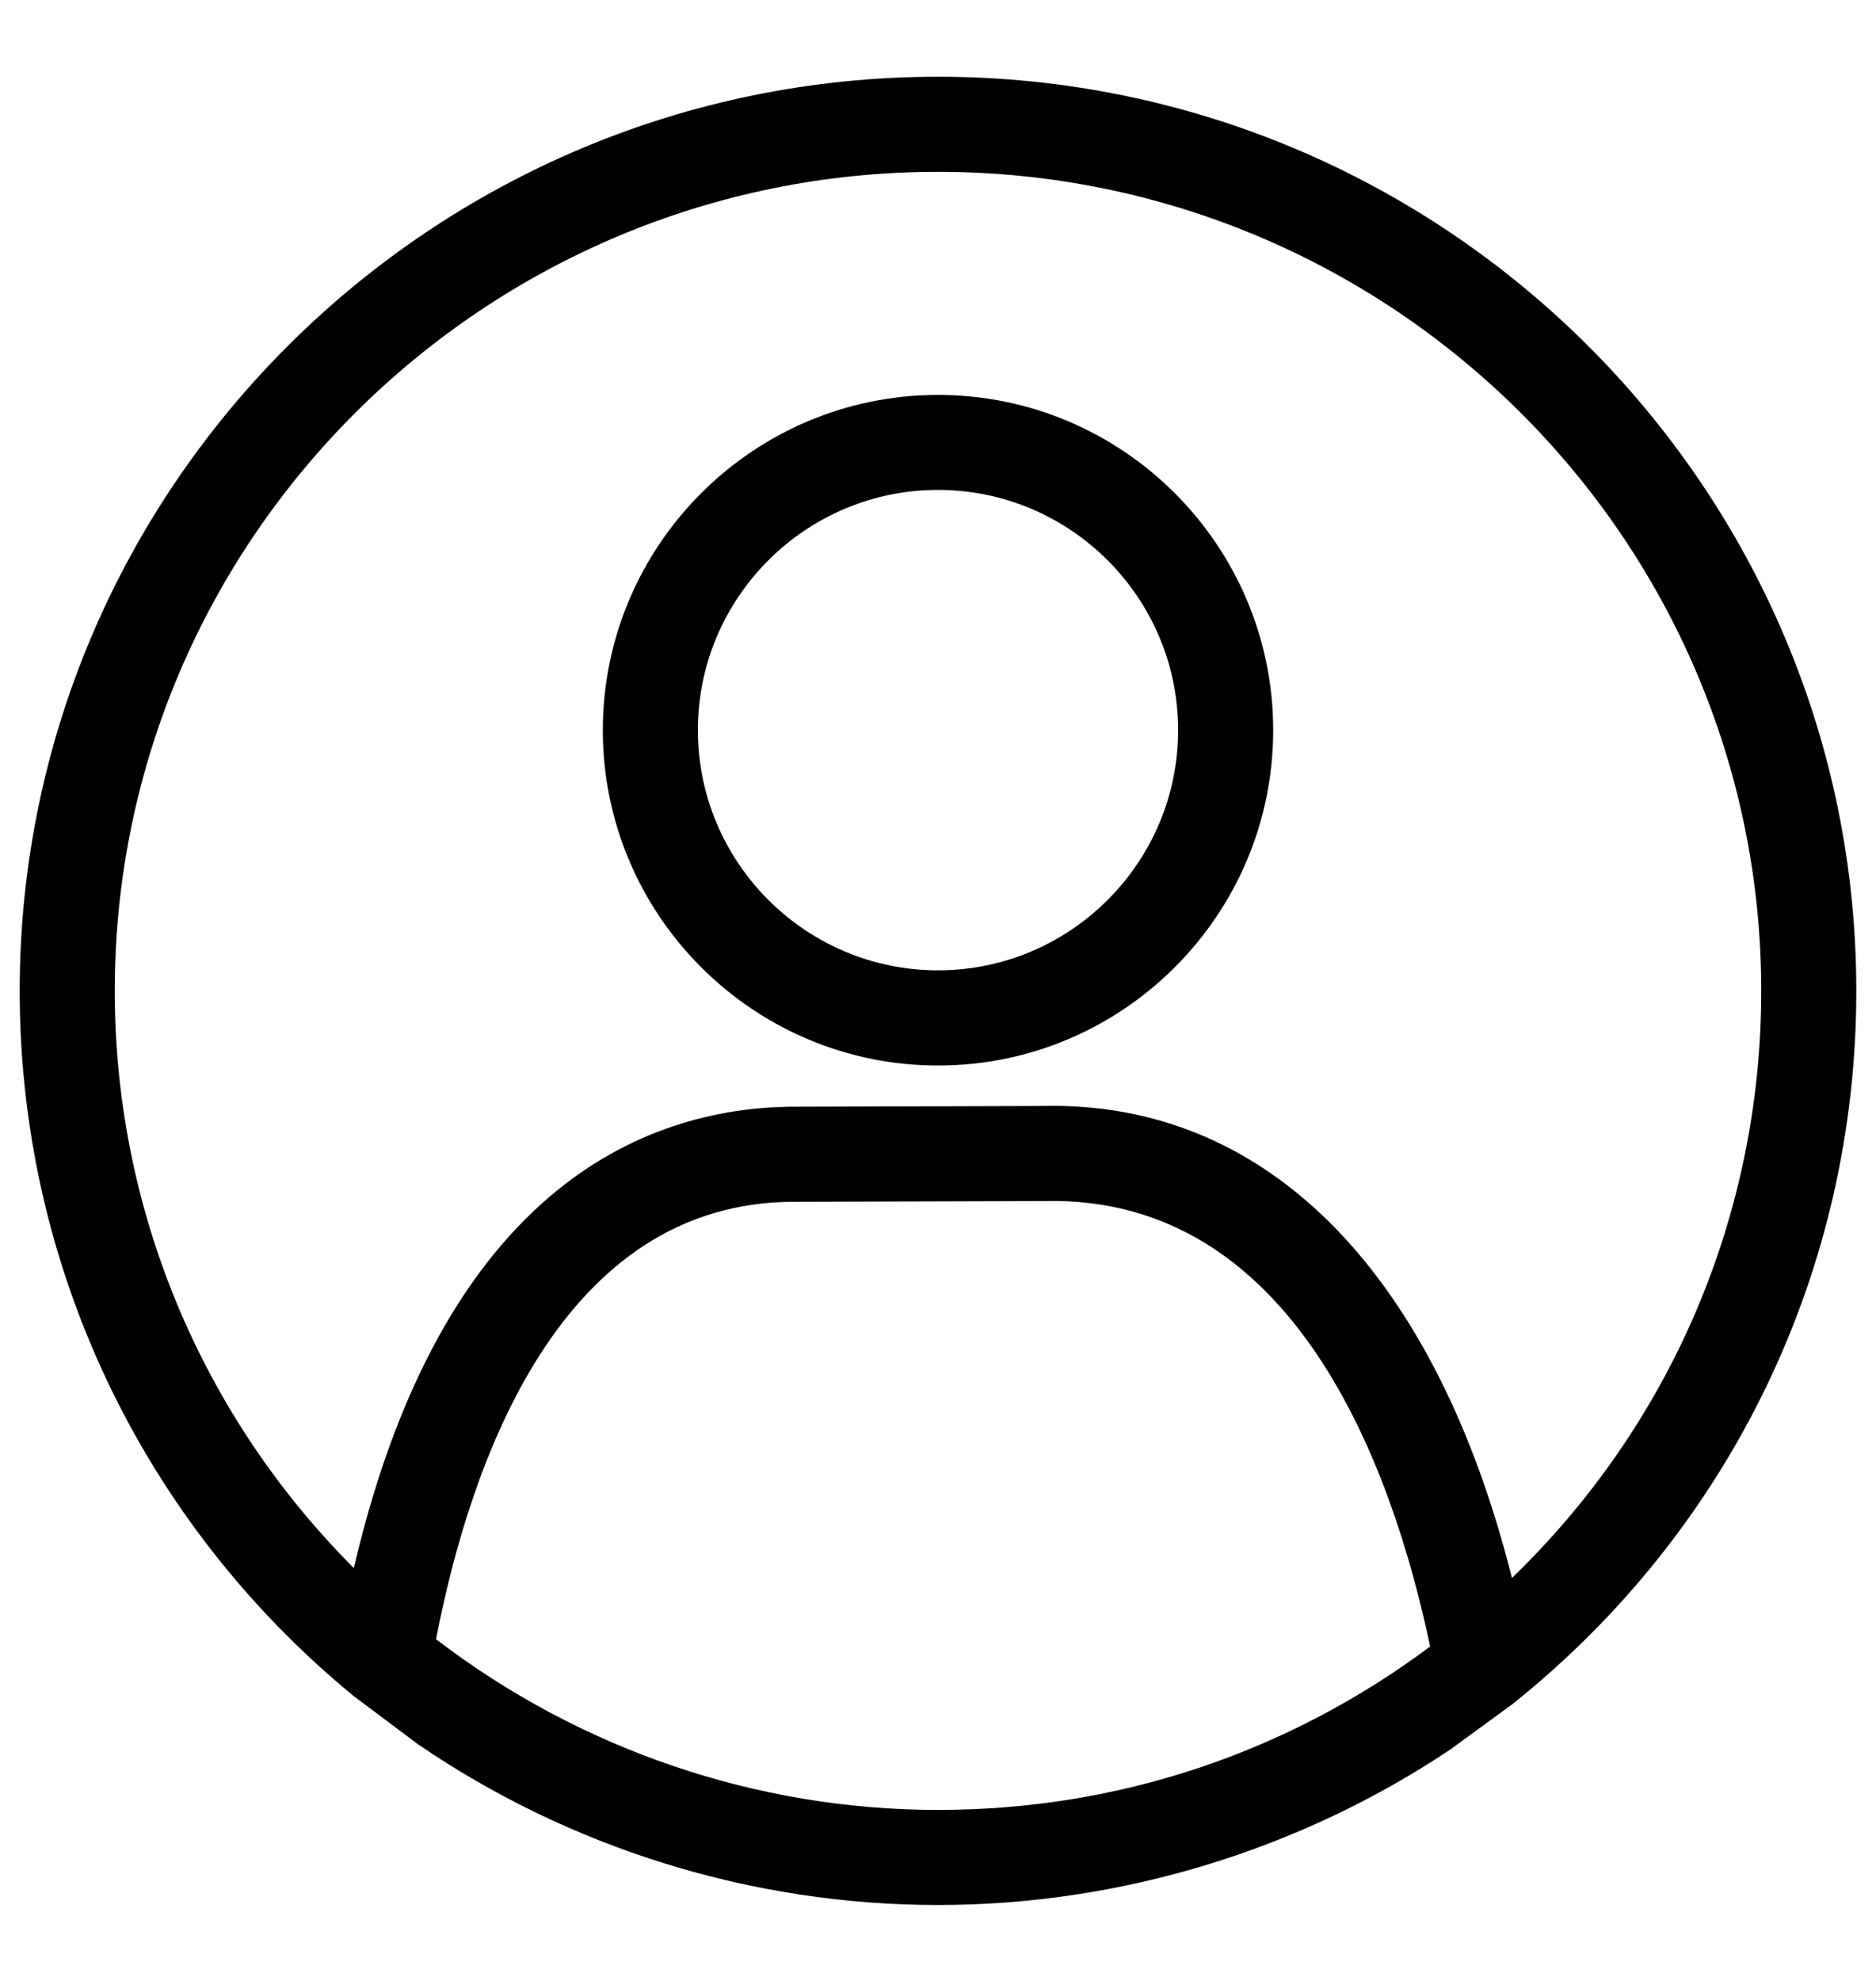 <svg xmlns="http://www.w3.org/2000/svg" fill="none" class="icon icon-account" viewBox="0 0 18 19"><path fill="currentColor" fill-rule="evenodd" d="M9,3.788c-1.773,0-3.216,1.443-3.216,3.216s1.443,3.216,3.216,3.216,3.216-1.443,3.216-3.216-1.443-3.216-3.216-3.216ZM9,9.307c-1.27,0-2.304-1.034-2.304-2.304s1.034-2.304,2.304-2.304,2.304,1.034,2.304,2.304-1.034,2.304-2.304,2.304Z"/><path fill="currentColor" fill-rule="evenodd" d="M9,.736C4.142.736.189,4.669.189,9.504c0,2.626,1.168,5.092,3.206,6.765l.614.46c1.461.999,3.207,1.543,4.991,1.543,1.749,0,3.467-.525,4.912-1.489l.6-.438c2.097-1.675,3.299-4.168,3.299-6.84C17.811,4.669,13.858.736,9,.736ZM4.184,15.722c.326-1.686,1.188-4.195,3.438-4.195h.047l2.351-.007c2.39-.058,3.336,2.533,3.702,4.273-1.372,1.022-2.997,1.567-4.723,1.567-1.743,0-3.441-.584-4.816-1.638h.001ZM14.507,15.135c-.729-2.895-2.308-4.528-4.404-4.528-.031,0-.063,0-.095.001l-2.333.007c-1.25-.013-3.377.554-4.28,4.425-1.466-1.467-2.294-3.445-2.294-5.536,0-4.332,3.543-7.856,7.899-7.856s7.899,3.524,7.899,7.856c0,2.142-.863,4.156-2.392,5.631Z"/></svg>




